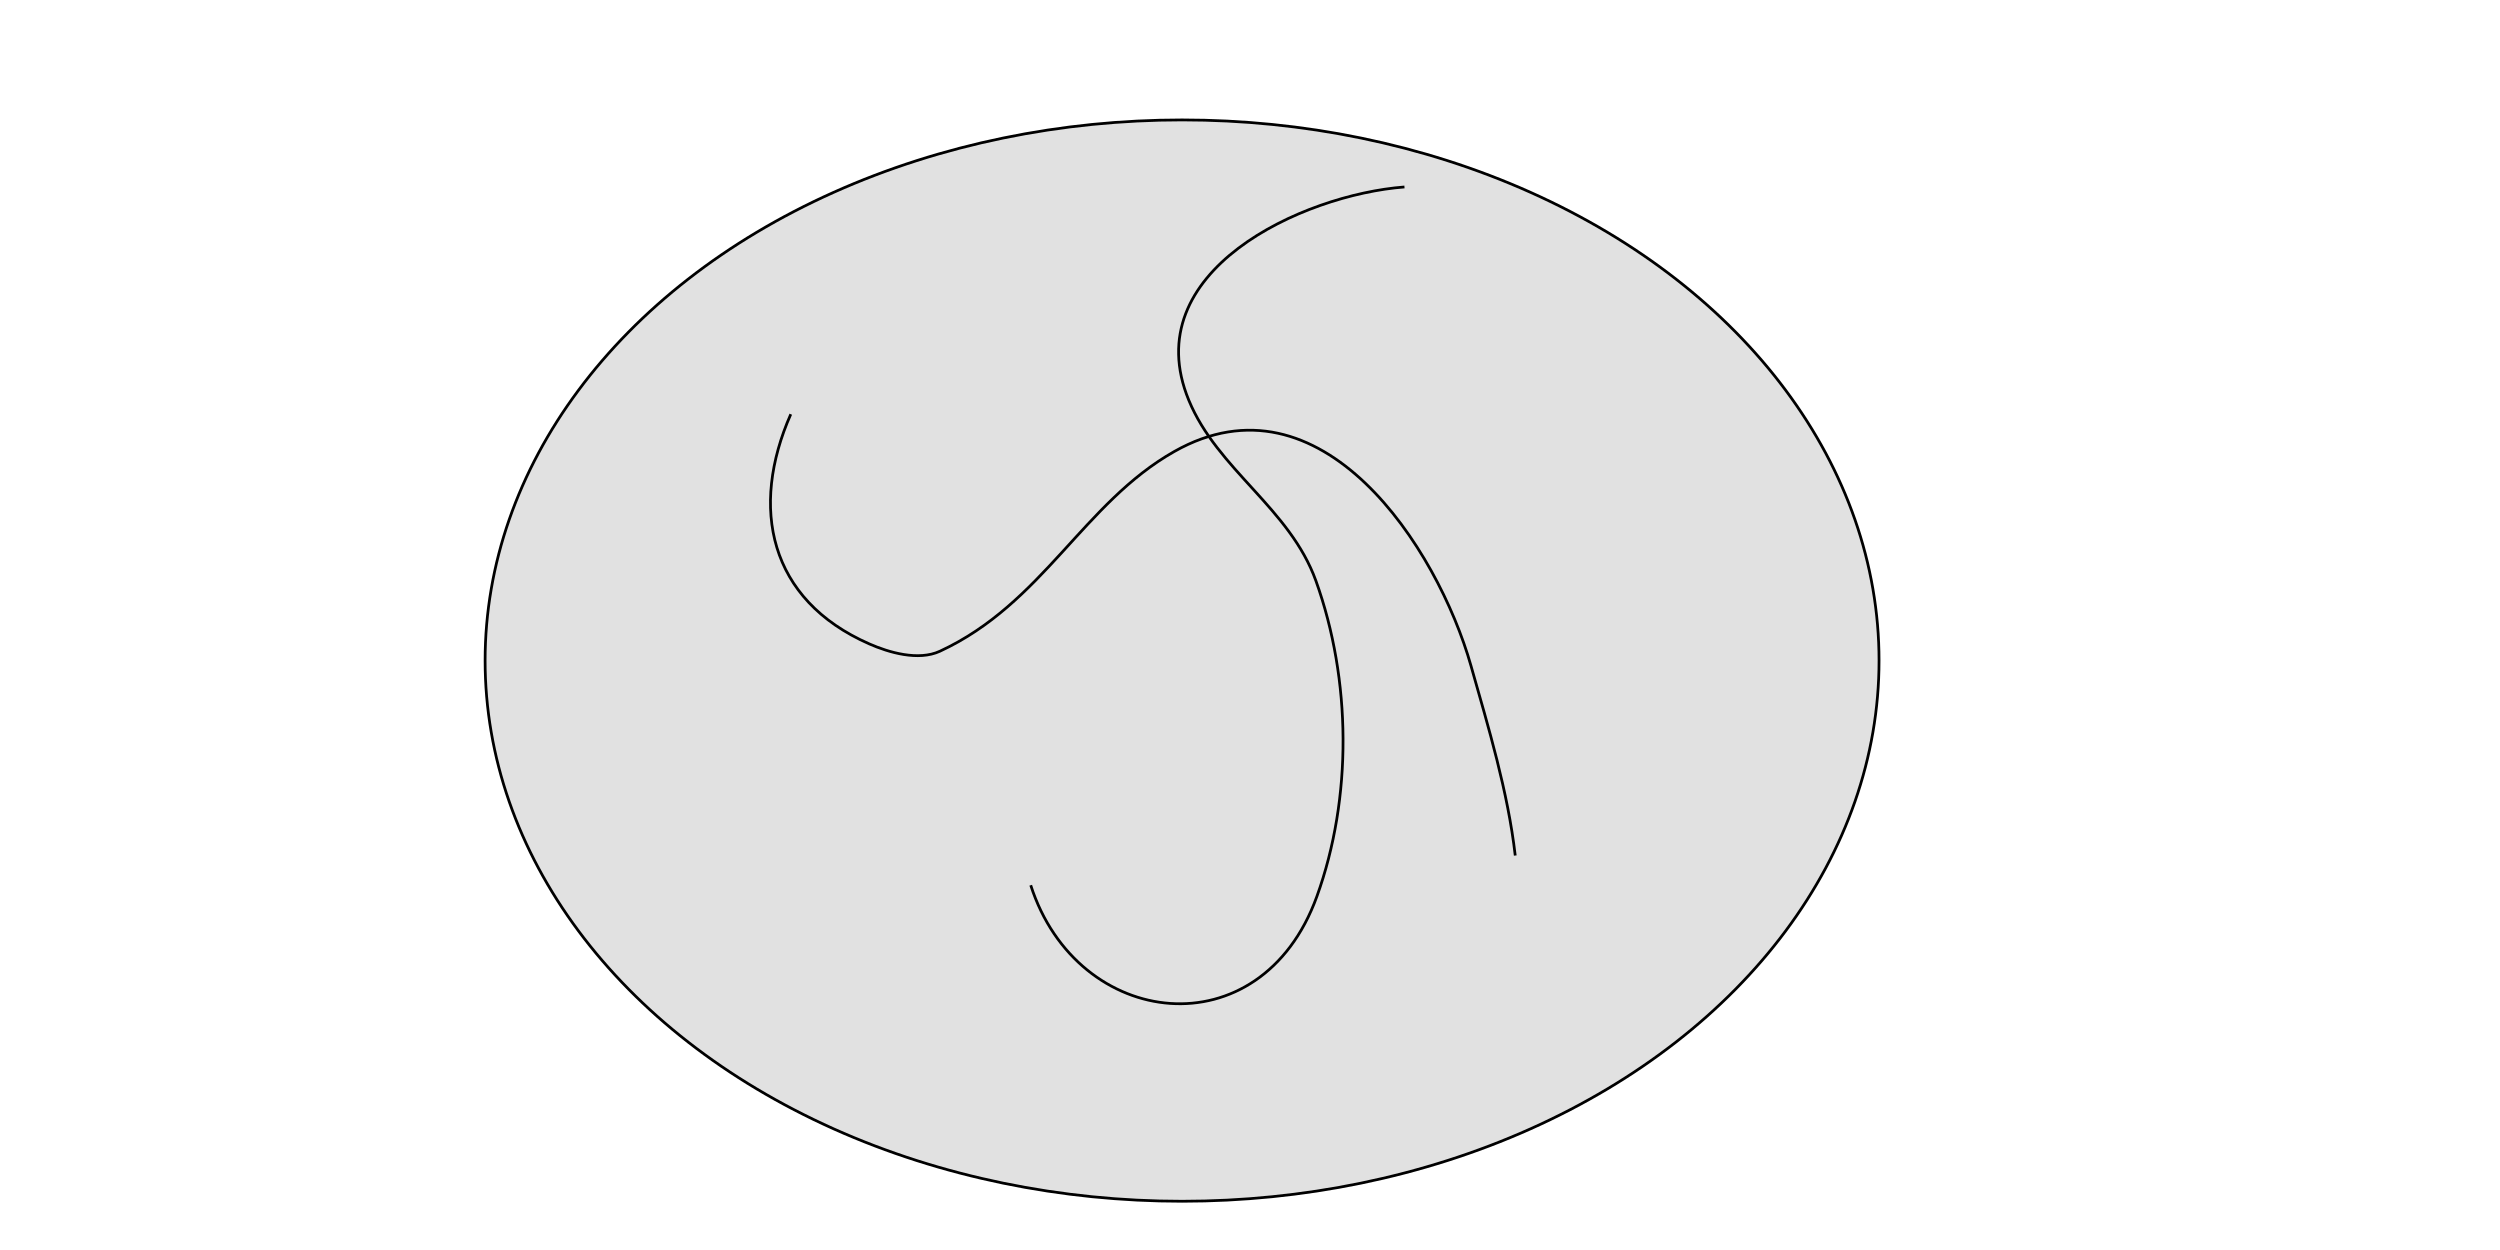 <?xml version="1.0" encoding="UTF-8" standalone="no"?>
<!-- Created with Inkscape (http://www.inkscape.org/) -->

<svg
   width="240mm"
   height="120mm"
   viewBox="0 0 240 120"
   version="1.1"
   id="svg8"
   inkscape:version="1.1.1 (3bf5ae0d25, 2021-09-20, custom)"
   sodipodi:docname="some-figure.svg"
   xmlns:inkscape="http://www.inkscape.org/namespaces/inkscape"
   xmlns:sodipodi="http://sodipodi.sourceforge.net/DTD/sodipodi-0.dtd"
   xmlns="http://www.w3.org/2000/svg"
   xmlns:svg="http://www.w3.org/2000/svg"
   xmlns:rdf="http://www.w3.org/1999/02/22-rdf-syntax-ns#"
   xmlns:cc="http://creativecommons.org/ns#"
   xmlns:dc="http://purl.org/dc/elements/1.1/">
  <defs
     id="defs2" />
  <sodipodi:namedview
     id="base"
     pagecolor="#ffffff"
     bordercolor="#666666"
     borderopacity="1.0"
     inkscape:pageopacity="0.0"
     inkscape:pageshadow="2"
     inkscape:zoom="0.99437388"
     inkscape:cx="85.983755"
     inkscape:cy="182.52692"
     inkscape:document-units="mm"
     inkscape:current-layer="layer1"
     showgrid="false"
     showborder="true"
     width="200mm"
     showguides="true"
     inkscape:guide-bbox="true"
     inkscape:window-width="1920"
     inkscape:window-height="1015"
     inkscape:window-x="0"
     inkscape:window-y="38"
     inkscape:window-maximized="1"
     inkscape:pagecheckerboard="0"
     inkscape:snap-grids="true">
    <inkscape:grid
       type="xygrid"
       id="grid815"
       units="mm"
       spacingx="10"
       spacingy="10"
       empspacing="4"
       dotted="false" />
  </sodipodi:namedview>
  <g
     inkscape:label="Layer 1"
     inkscape:groupmode="layer"
     id="layer1"
     transform="translate(0,-177)">
    <path
       style="fill:none;stroke:#000000;stroke-width:0.265px;stroke-linecap:butt;stroke-linejoin:miter;stroke-opacity:1"
       d="m 75.915,216.764 c -3.951,8.969 -2.124,17.807 7.541,22.052 1.865,0.819 4.704,1.662 6.779,0.701 9.887,-4.581 13.769,-14.239 22.507,-19.177 14.098,-7.967 25.247,9.193 28.473,20.578 1.675,5.911 3.548,12.103 4.248,18.214"
       id="path74" />
    <path
       style="fill:none;stroke:#000000;stroke-width:0.265px;stroke-linecap:butt;stroke-linejoin:miter;stroke-opacity:1"
       d="m 134.828,194.949 c -9.779,0.741 -25.813,8.099 -20.702,20.476 2.761,6.686 9.705,10.38 12.203,17.338 3.404,9.481 3.511,20.829 0.09,30.298 -5.38,14.891 -22.994,12.85 -27.469,-1.079"
       id="path76" />
    <ellipse
       style="fill:#000000;fill-rule:evenodd;stroke-width:0.265;fill-opacity:0.121;stroke:#000000;stroke-opacity:1"
       id="path128"
       cx="113.479"
       cy="240.417"
       rx="66.909"
       ry="51.904" />
  </g>
</svg>
